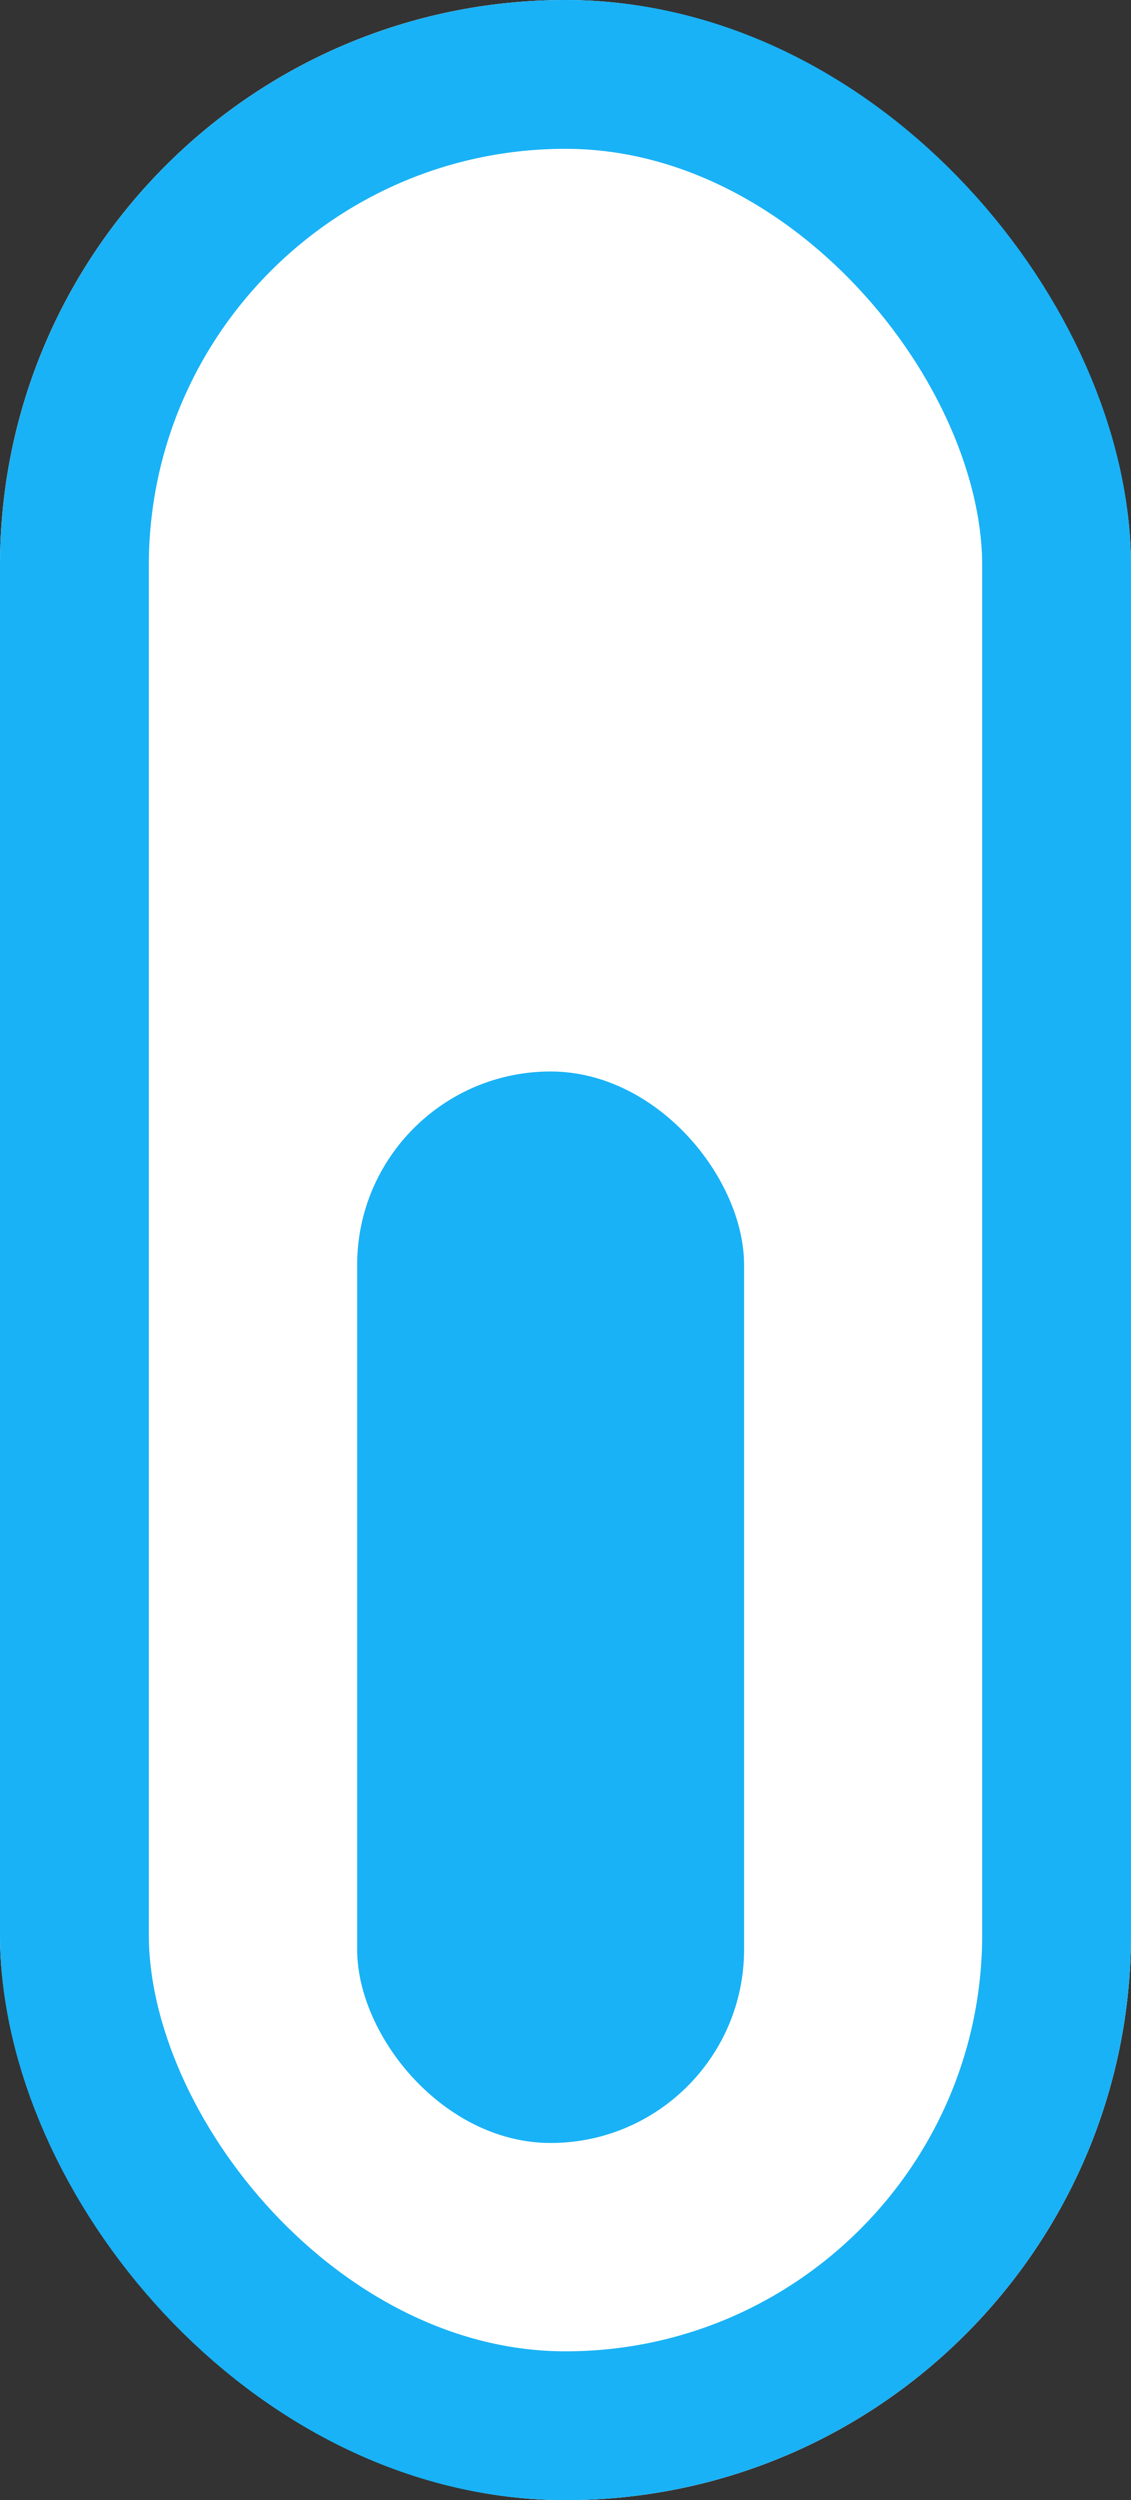 <svg xmlns="http://www.w3.org/2000/svg" width="38" height="84" viewBox="0 0 38 84"><rect x="0" y="0" width="38" height="84" fill="#333333" stroke="none"/><g transform="translate(-960 -895)"><g transform="translate(960 895)" fill="#fff" stroke="#19b2f6" stroke-width="5"><rect width="38" height="84" rx="19" stroke="none"/><rect x="2.5" y="2.5" width="33" height="79" rx="16.5" fill="none"/></g><rect width="13" height="36" rx="6.5" transform="translate(972 931)" fill="#19b2f6"/></g></svg>